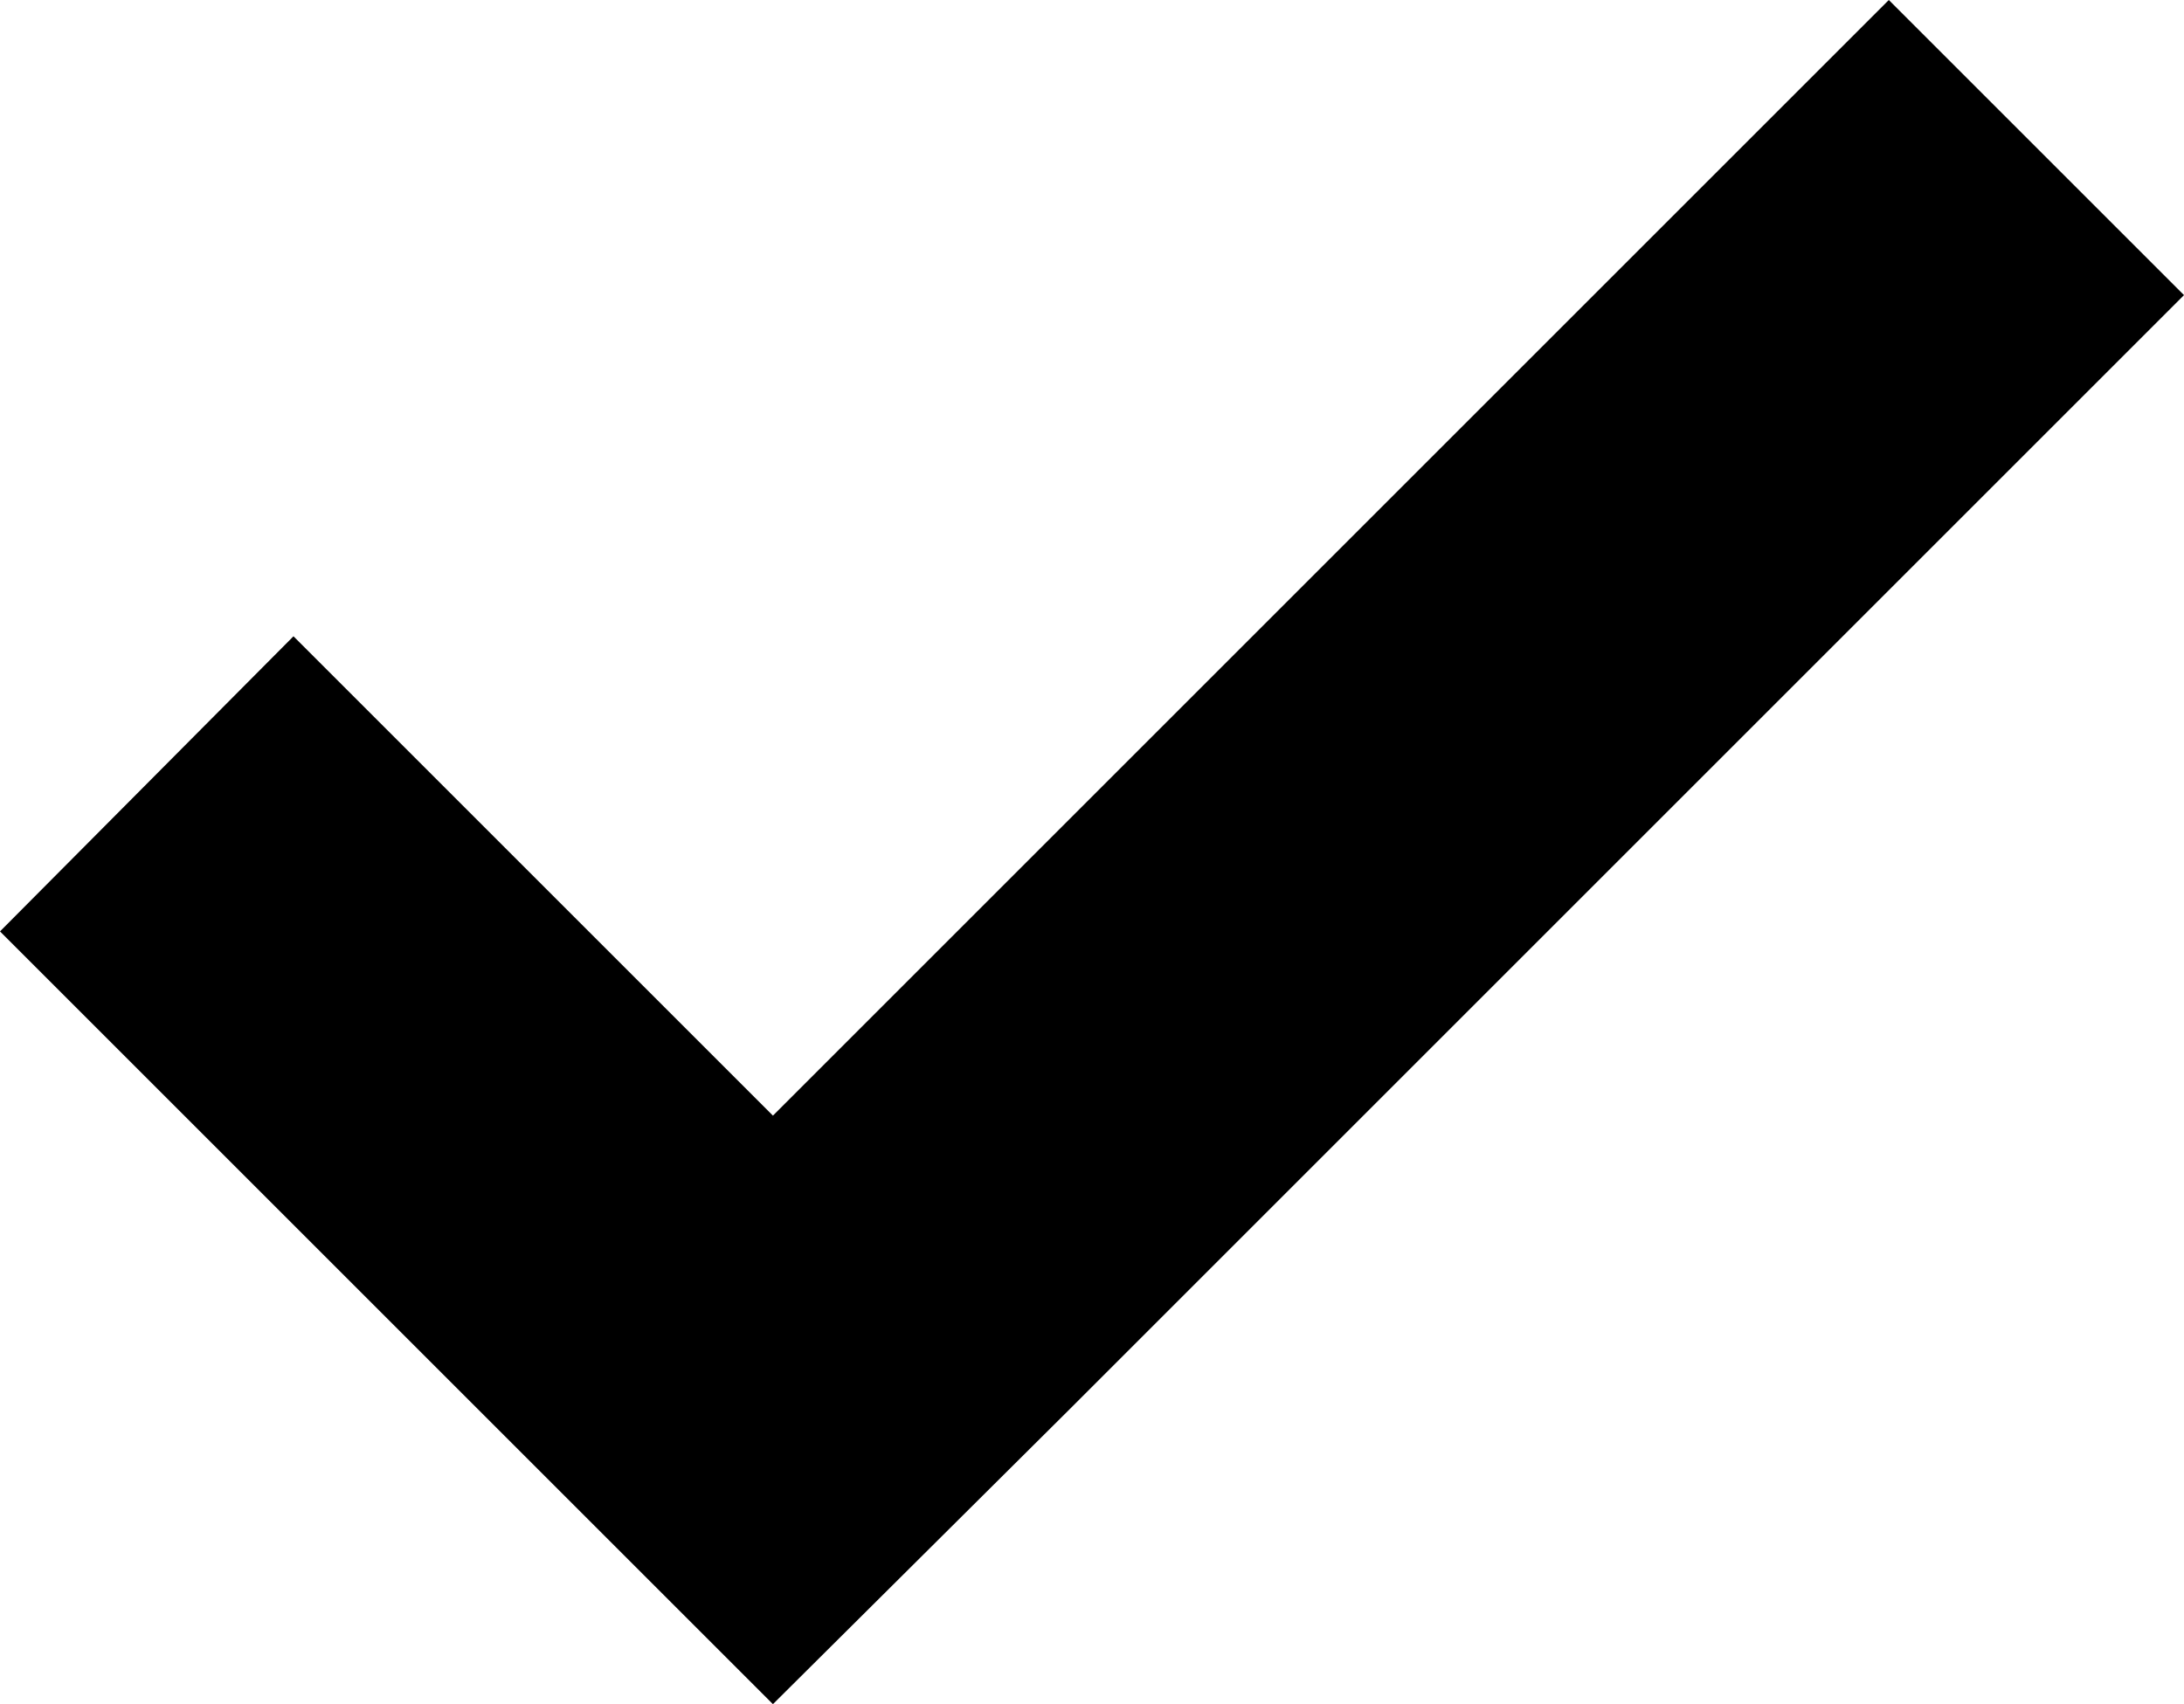 <?xml version="1.0" encoding="utf-8"?>
<!-- Generator: Adobe Illustrator 24.1.2, SVG Export Plug-In . SVG Version: 6.00 Build 0)  -->
<svg version="1.1" id="_x32_" xmlns="http://www.w3.org/2000/svg" xmlns:xlink="http://www.w3.org/1999/xlink" x="0px" y="0px"
	 viewBox="0 0 128 99.9" style="enable-background:new 0 0 128 99.9;" xml:space="preserve">
<g>
	<polygon points="17.2,37.3 0,54.6 28.1,82.7 45.3,99.9 62.6,82.7 128,17.3 110.7,0 45.3,65.4 	"/>
</g>
</svg>
